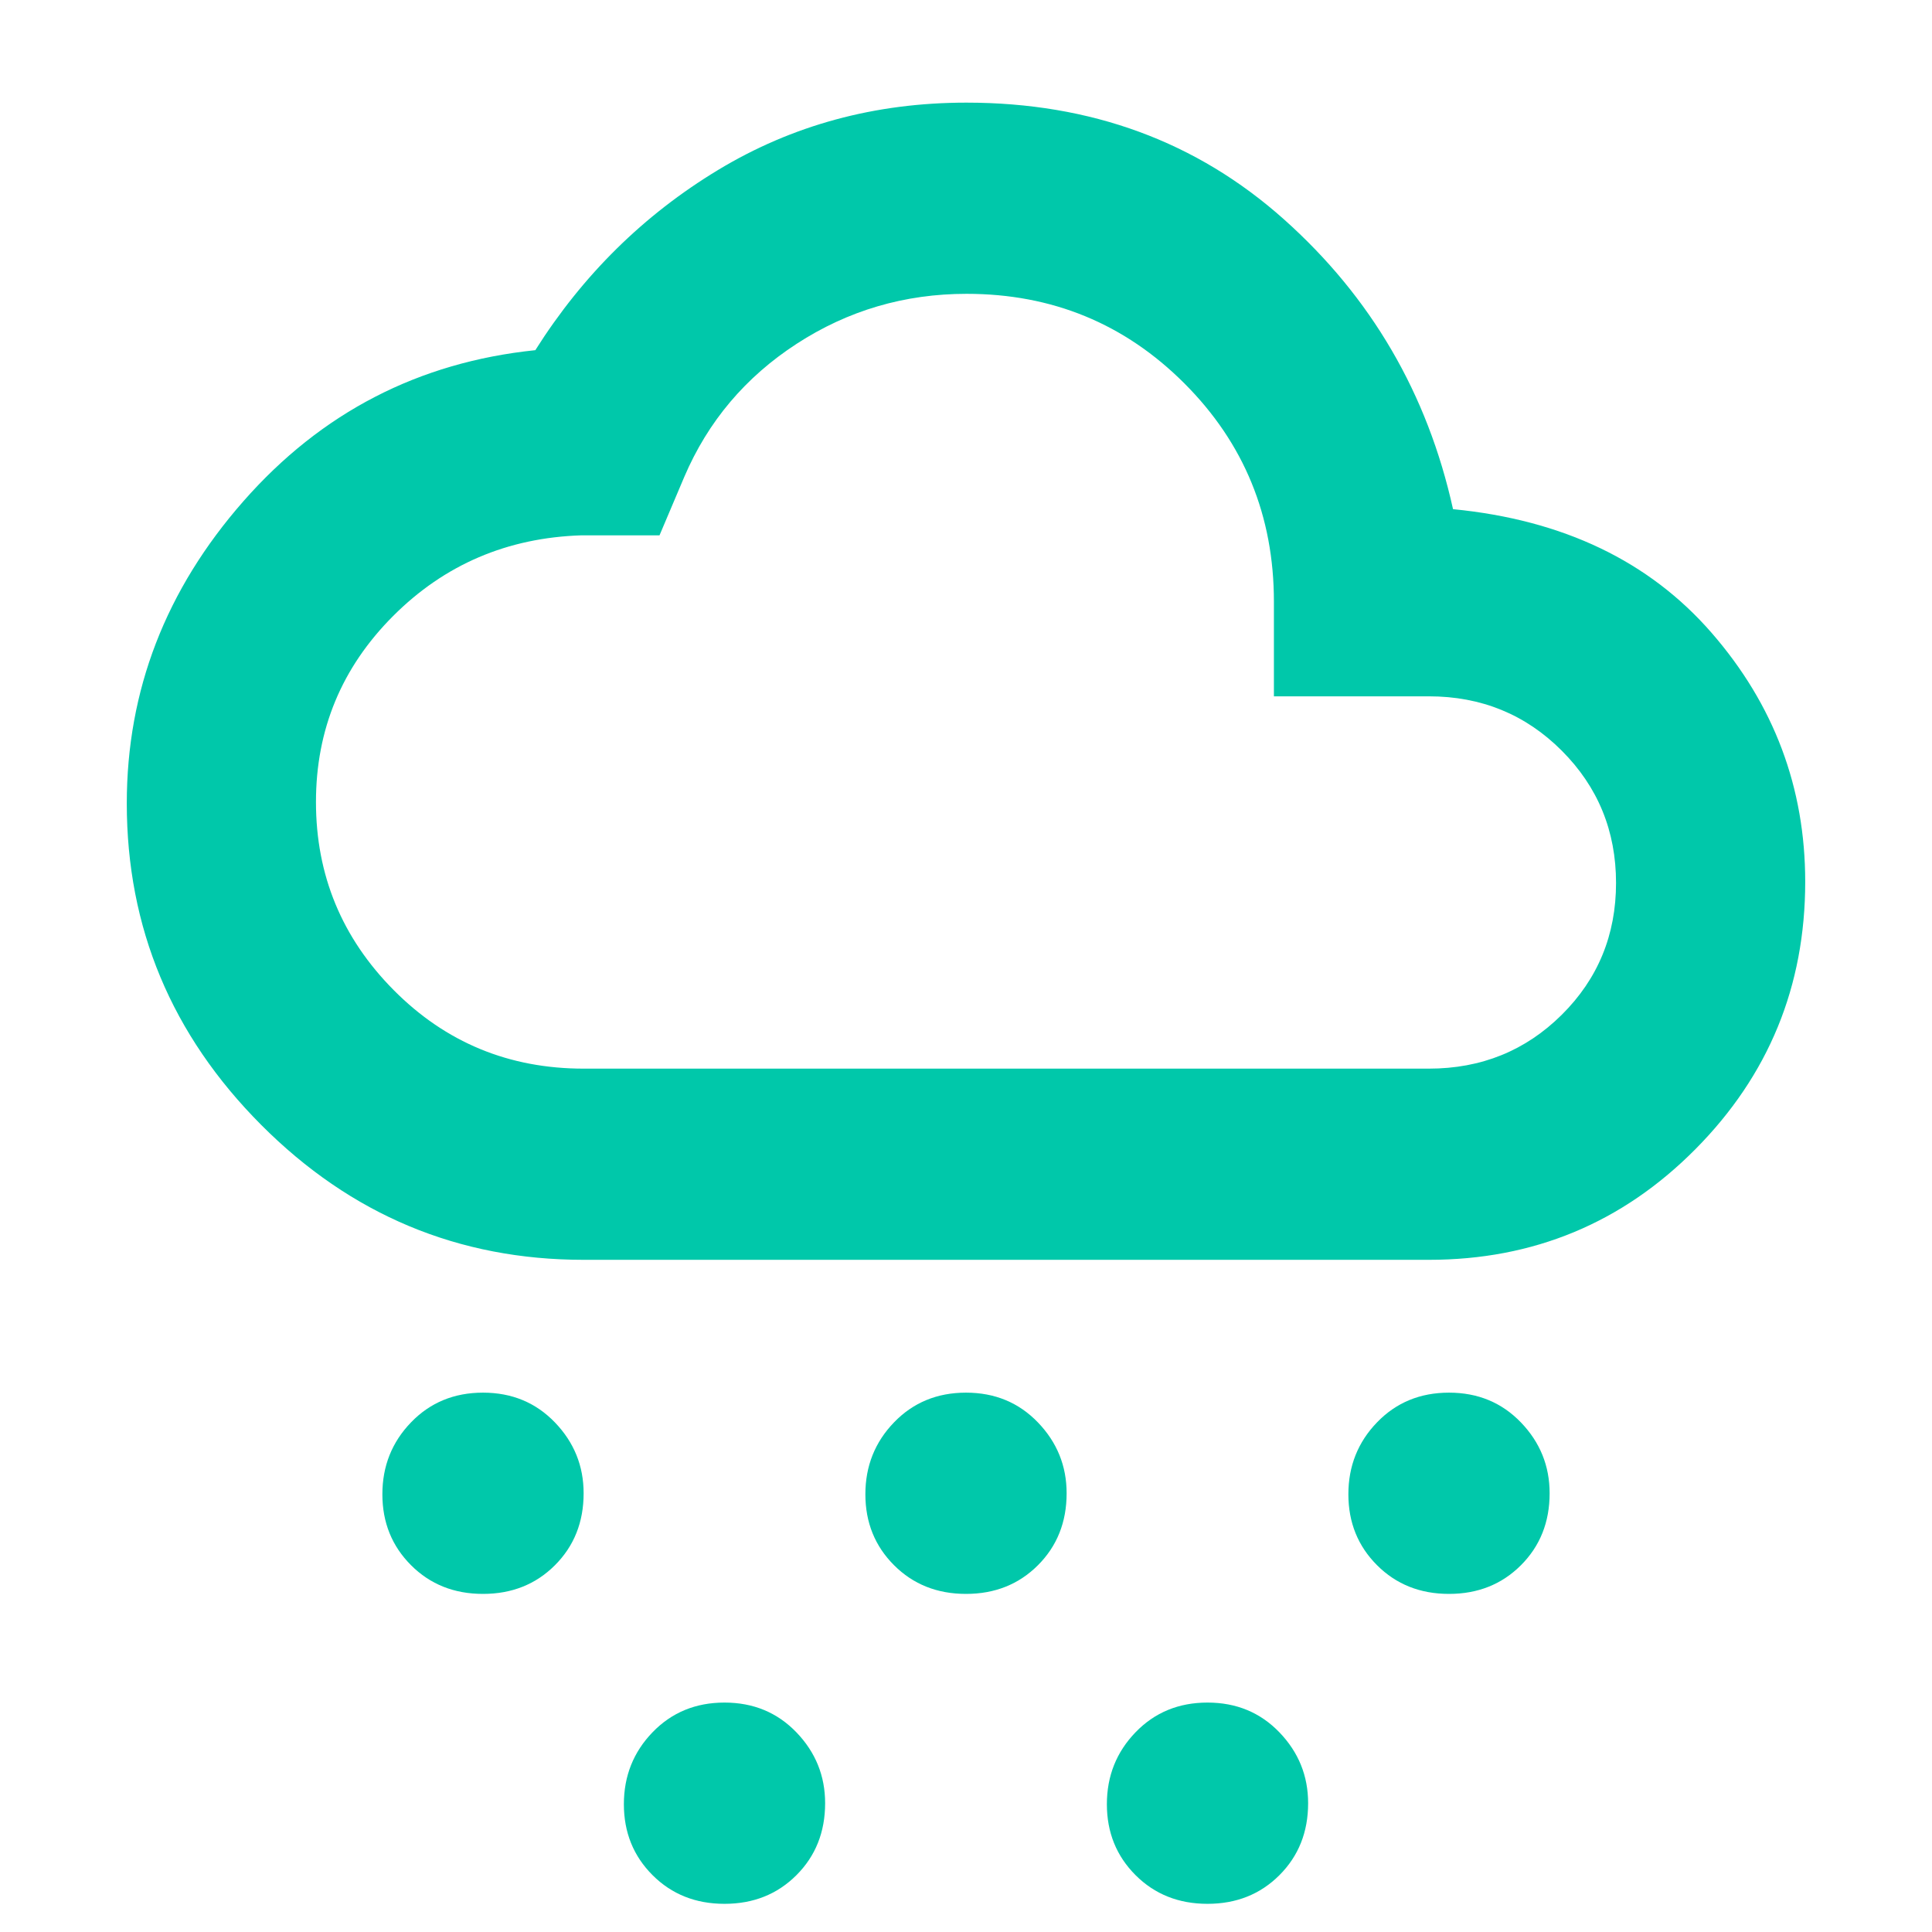 <svg xmlns="http://www.w3.org/2000/svg" height="48" viewBox="0 -960 960 960" width="48"><path fill="rgb(0, 200, 170)" d="M240-168q-21.5 0-35.75-14.25T190-217.5q0-21 14.25-35.75T240-268q21.5 0 35.75 14.81T290-218q0 21.5-14.25 35.75T240-168Zm480 0q-21.5 0-35.75-14.25T670-217.5q0-21 14.25-35.75T720-268q21.5 0 35.75 14.81T770-218q0 21.5-14.25 35.75T720-168ZM360-14q-21.5 0-35.75-14.25T310-63.5q0-21 14.25-35.75T360-114q21.5 0 35.75 14.81T410-64q0 21.5-14.25 35.75T360-14Zm120-154q-21.5 0-35.75-14.25T430-217.5q0-21 14.25-35.75T480-268q21.5 0 35.75 14.81T530-218q0 21.5-14.25 35.75T480-168ZM600-14q-21.5 0-35.75-14.25T550-63.5q0-21 14.25-35.75T600-114q21.5 0 35.75 14.81T650-64q0 21.5-14.25 35.75T600-14ZM290-334q-93.38 0-160.19-67.02T63-560.83Q63-645 121-711q58-66 145-75 35.36-56 90.74-89.5Q412.13-909 480.19-909 573-909 638-851t84 144q82 8 128.5 61.47T897-521.86Q897-444 842.46-389 787.92-334 710-334H290Zm0-95h420q39.06 0 66.03-26.76t26.97-65.5Q803-560 776.03-587q-26.97-27-66.03-27h-77v-47q0-63.99-44.48-108.49Q544.03-814 480.29-814q-46.19 0-84.4 24.81Q357.68-764.38 340-723l-12.29 29H289q-55.39 1.75-93.7 40.13-38.3 38.38-38.3 92.39 0 54.55 38.69 93.52Q234.39-429 290-429Zm190-192Z"/></svg>